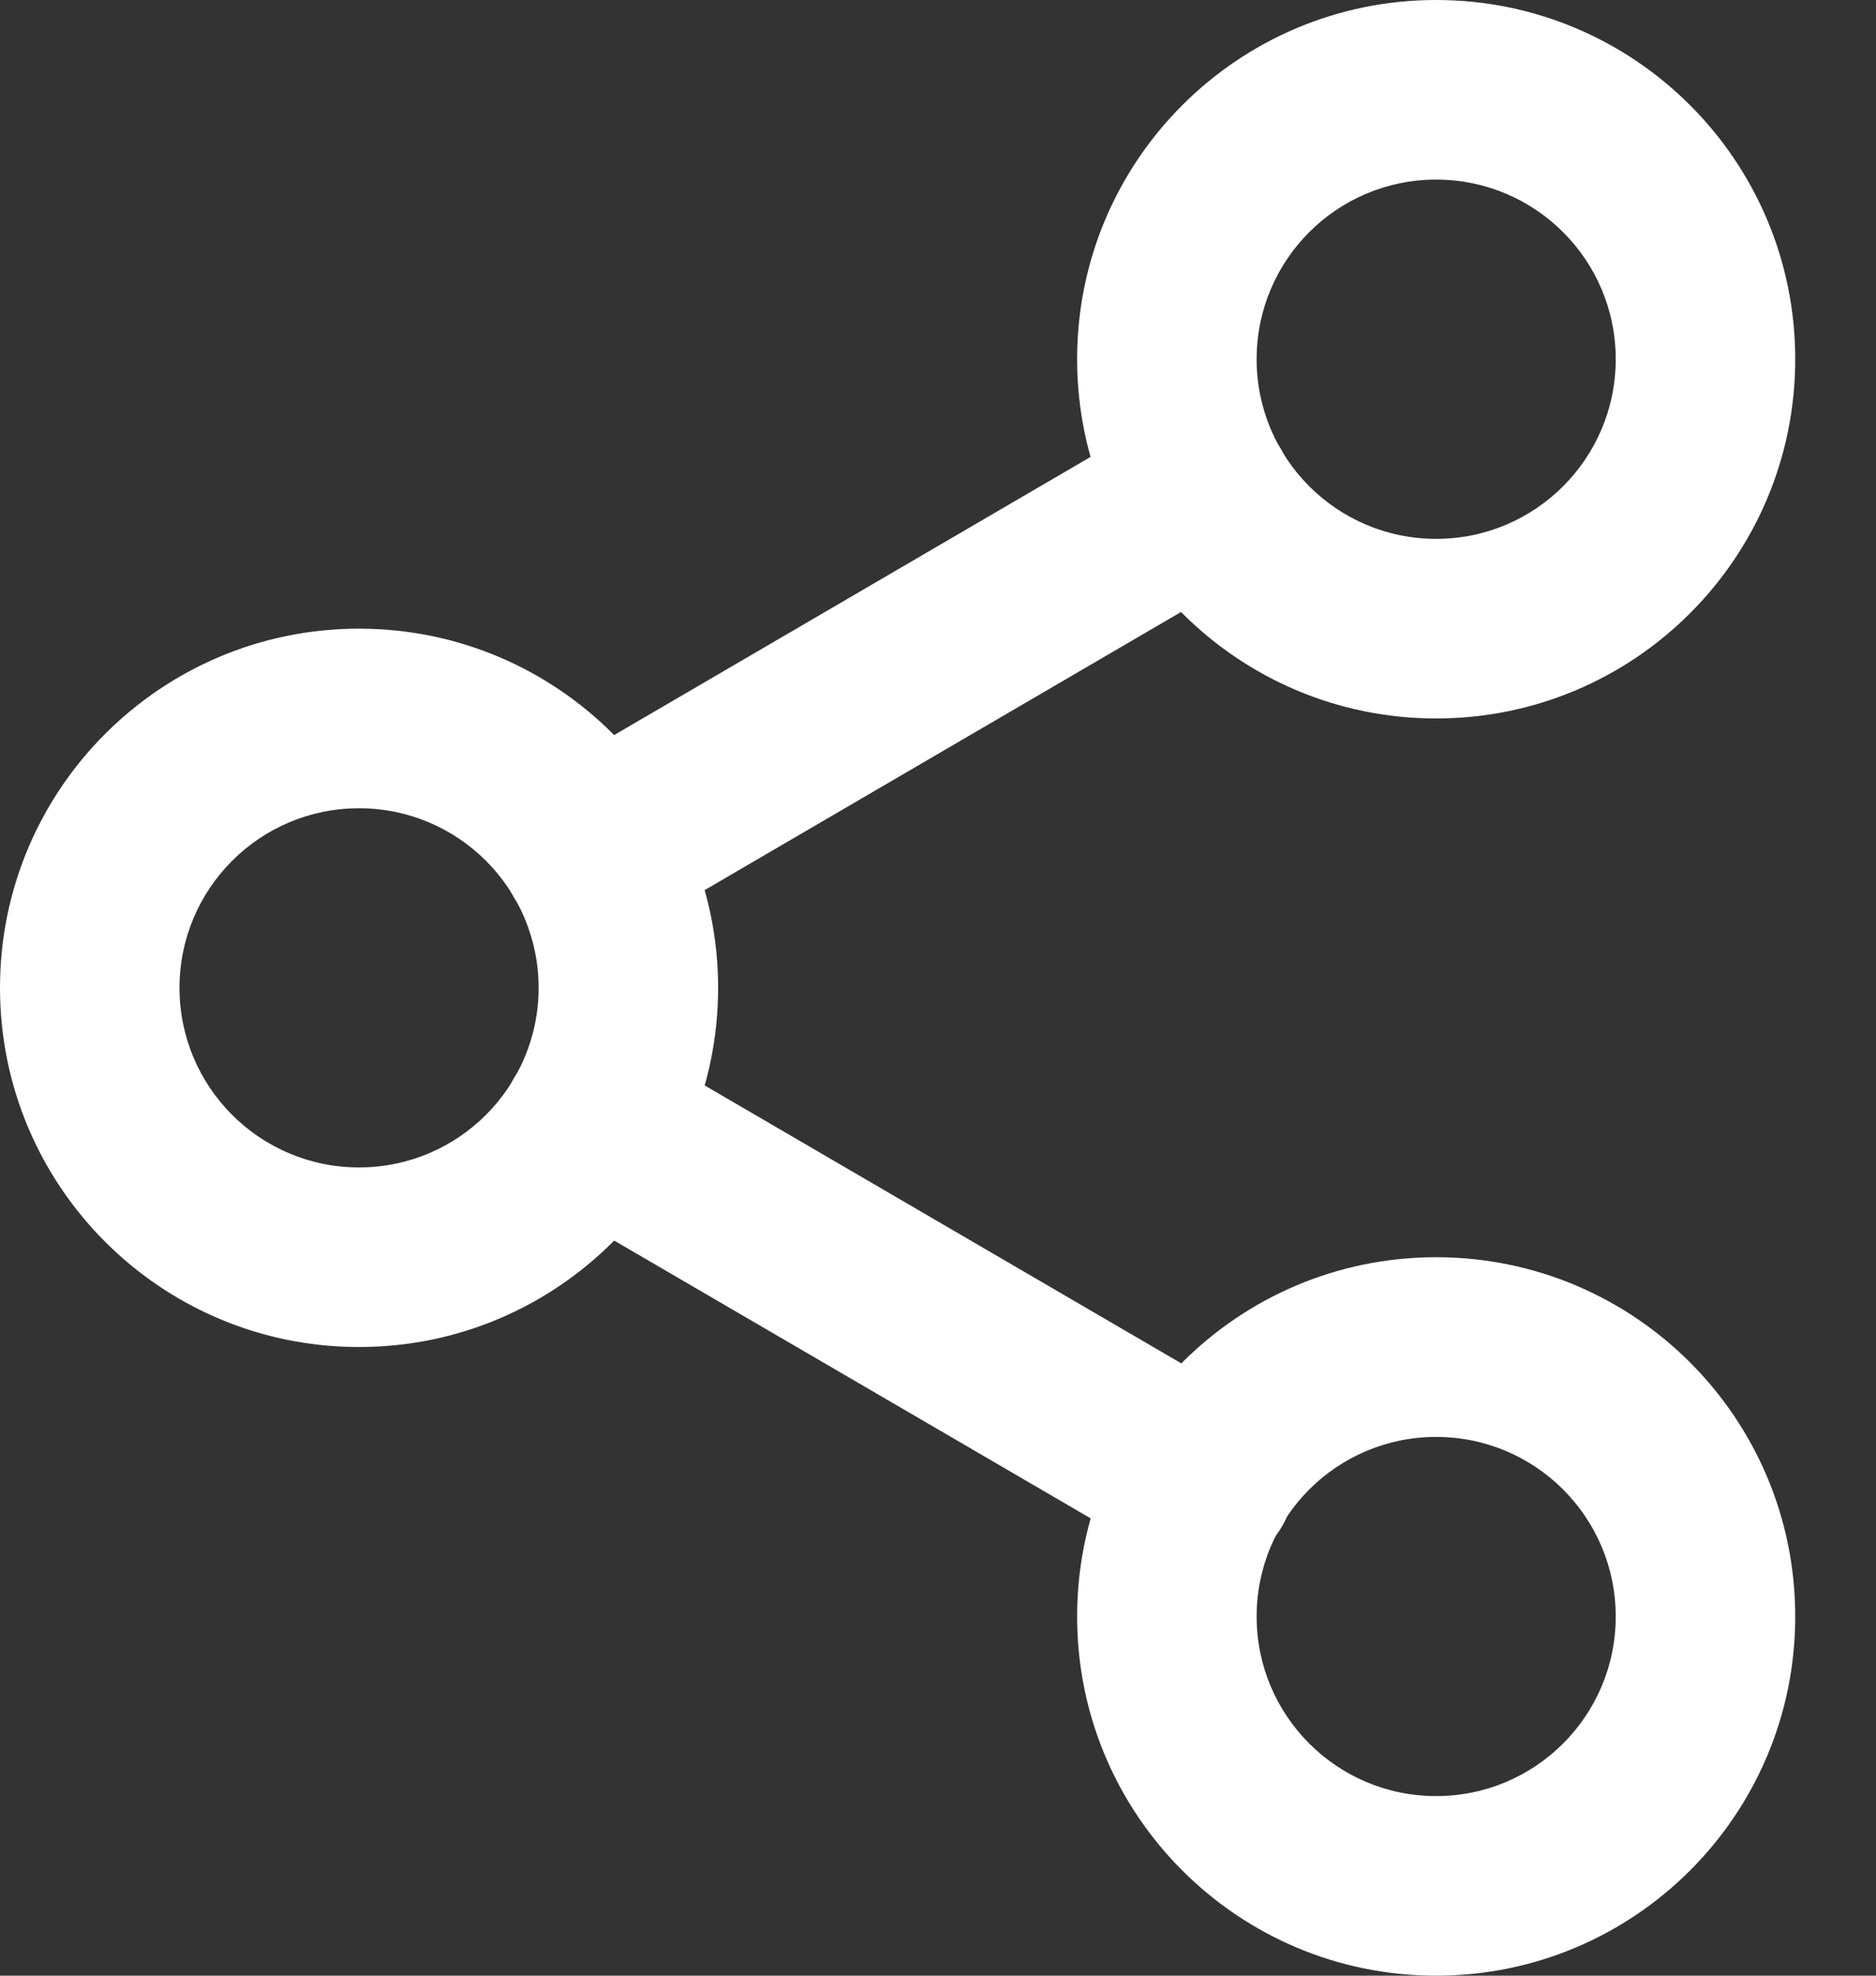 <svg width="19" height="20" viewBox="0 0 19 20" fill="none" xmlns="http://www.w3.org/2000/svg">
<rect x="0" y="0" width="19" height="20" fill="#333333" stroke="none"/>
<path fill-rule="evenodd" clip-rule="evenodd" d="M14.545 14.546C13.541 14.546 12.727 15.36 12.727 16.364C12.727 17.368 13.541 18.182 14.545 18.182C15.55 18.182 16.364 17.368 16.364 16.364C16.364 15.36 15.55 14.546 14.545 14.546ZM10.909 16.364C10.909 14.355 12.537 12.727 14.545 12.727C16.554 12.727 18.182 14.355 18.182 16.364C18.182 18.372 16.554 20 14.545 20C12.537 20 10.909 18.372 10.909 16.364Z" fill="white"/>
<path fill-rule="evenodd" clip-rule="evenodd" d="M3.636 8.182C2.632 8.182 1.818 8.996 1.818 10C1.818 11.004 2.632 11.818 3.636 11.818C4.641 11.818 5.455 11.004 5.455 10C5.455 8.996 4.641 8.182 3.636 8.182ZM0 10C0 7.992 1.628 6.364 3.636 6.364C5.645 6.364 7.273 7.992 7.273 10C7.273 12.008 5.645 13.636 3.636 13.636C1.628 13.636 0 12.008 0 10Z" fill="white"/>
<path fill-rule="evenodd" clip-rule="evenodd" d="M5.205 10.915C5.458 10.481 6.015 10.335 6.449 10.587L12.658 14.206C13.091 14.458 13.238 15.015 12.986 15.449C12.733 15.882 12.176 16.029 11.742 15.776L5.533 12.158C5.099 11.905 4.953 11.349 5.205 10.915Z" fill="white"/>
<path fill-rule="evenodd" clip-rule="evenodd" d="M14.545 1.818C13.541 1.818 12.727 2.632 12.727 3.636C12.727 4.641 13.541 5.455 14.545 5.455C15.55 5.455 16.364 4.641 16.364 3.636C16.364 2.632 15.55 1.818 14.545 1.818ZM10.909 3.636C10.909 1.628 12.537 0 14.545 0C16.554 0 18.182 1.628 18.182 3.636C18.182 5.645 16.554 7.273 14.545 7.273C12.537 7.273 10.909 5.645 10.909 3.636Z" fill="white"/>
<path fill-rule="evenodd" clip-rule="evenodd" d="M12.976 4.551C13.229 4.985 13.083 5.541 12.649 5.794L6.449 9.412C6.015 9.666 5.459 9.519 5.206 9.085C4.953 8.652 5.099 8.095 5.533 7.842L11.733 4.224C12.166 3.971 12.723 4.117 12.976 4.551Z" fill="white"/>
</svg>

